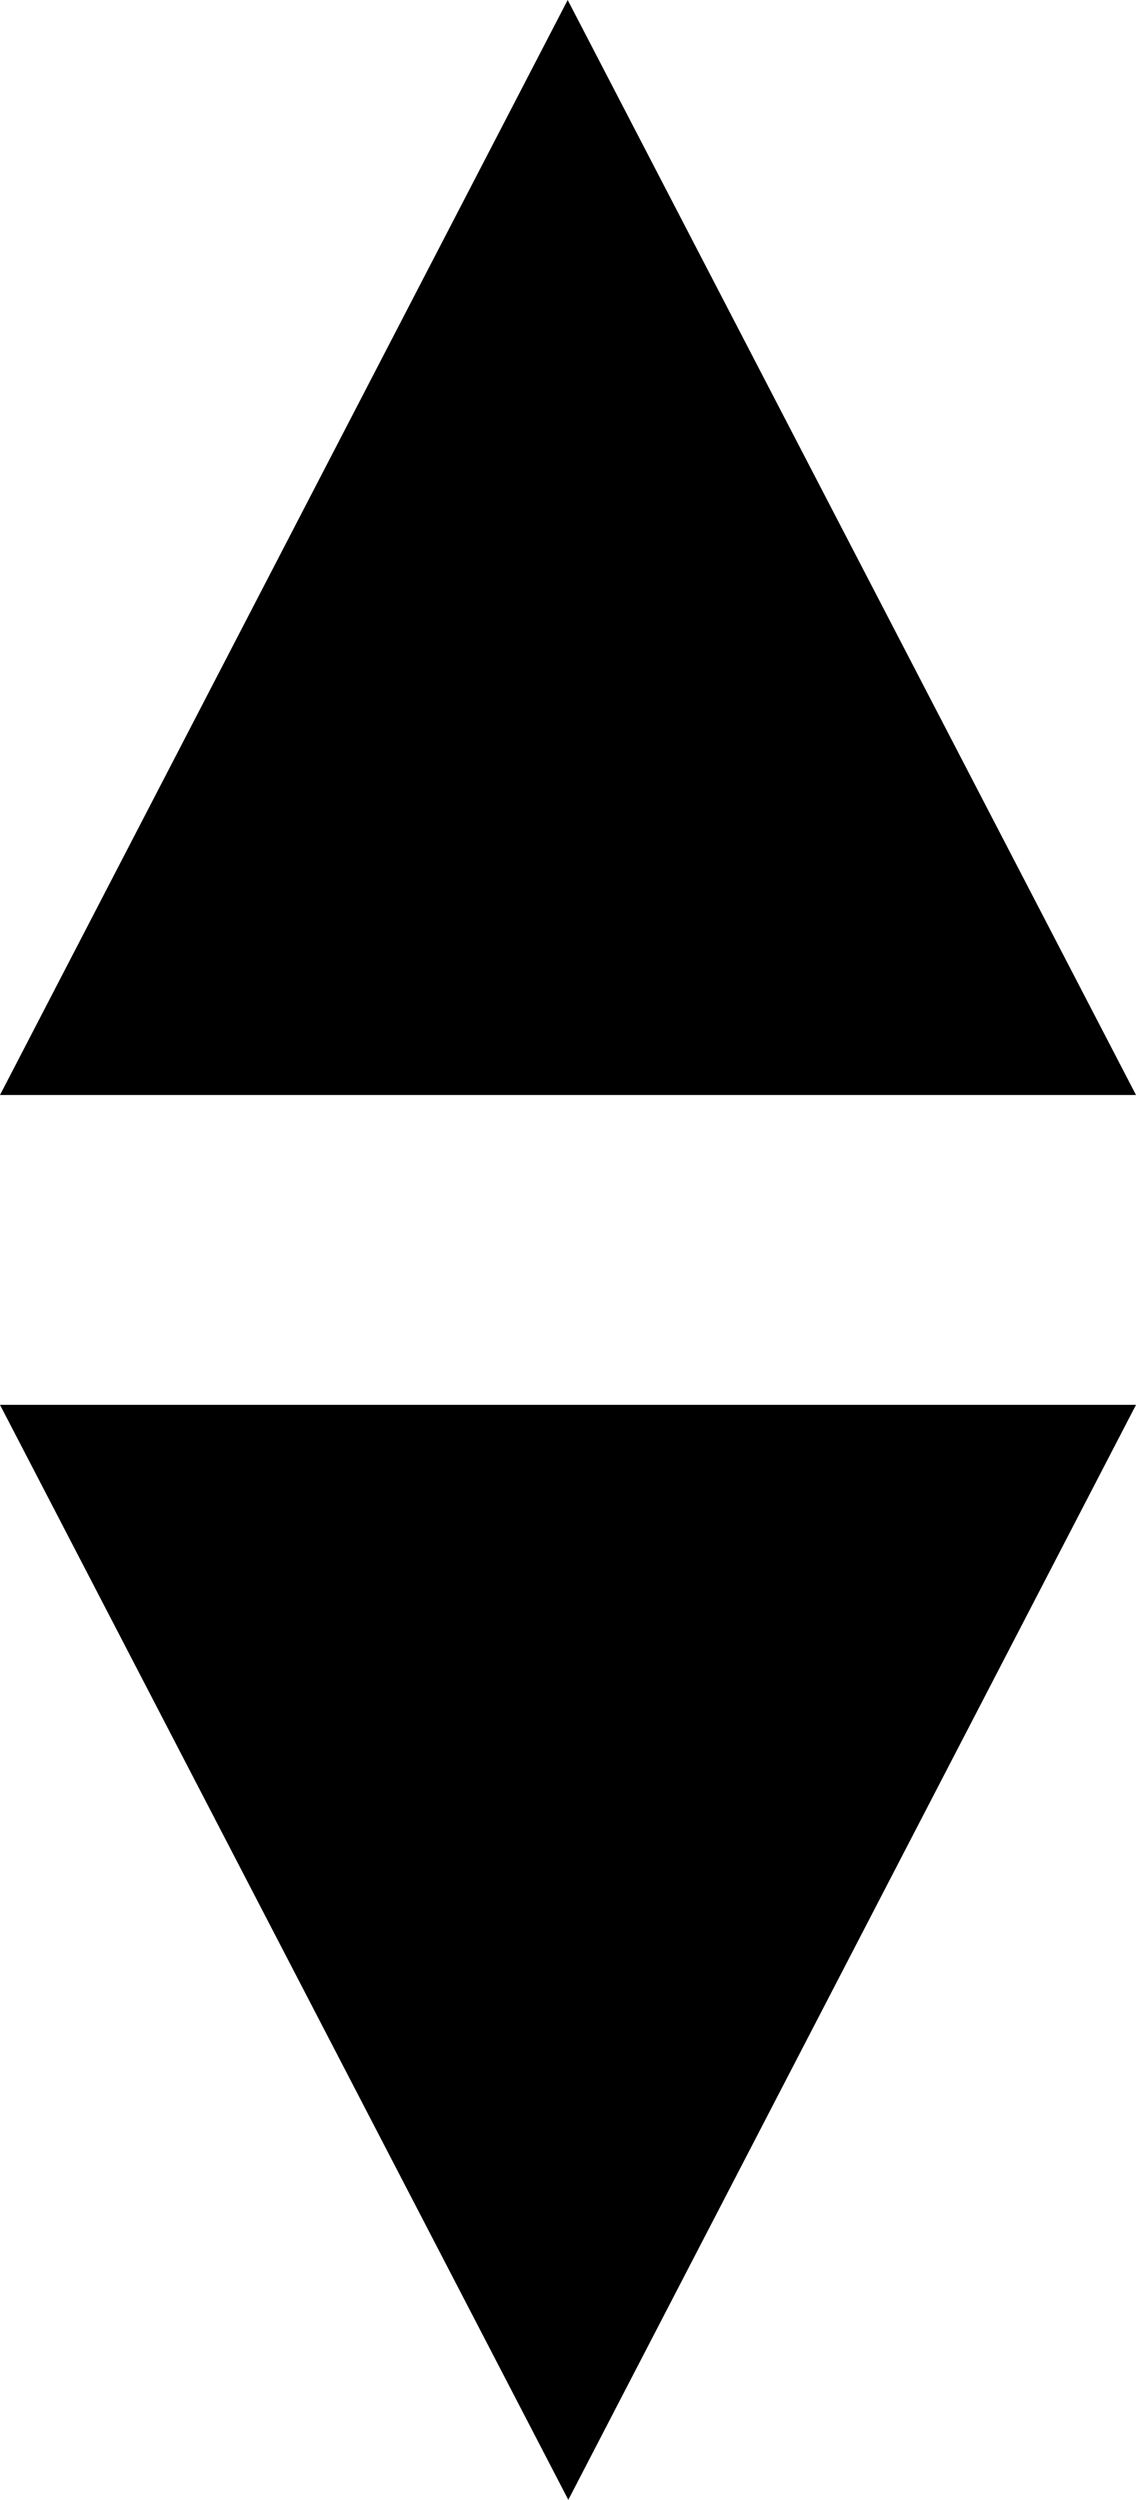 <svg xmlns="http://www.w3.org/2000/svg" width="7.284" height="16.015" viewBox="0 0 7.284 16.015"><g data-name="Group 3"><g data-name="Group 1"><path data-name="Path 1" d="M0 7.015L3.64 0l3.644 7.015z"/></g><g data-name="Group 2"><path data-name="Path 2" d="M7.284 9l-3.64 7.015L0 9z"/></g></g></svg>